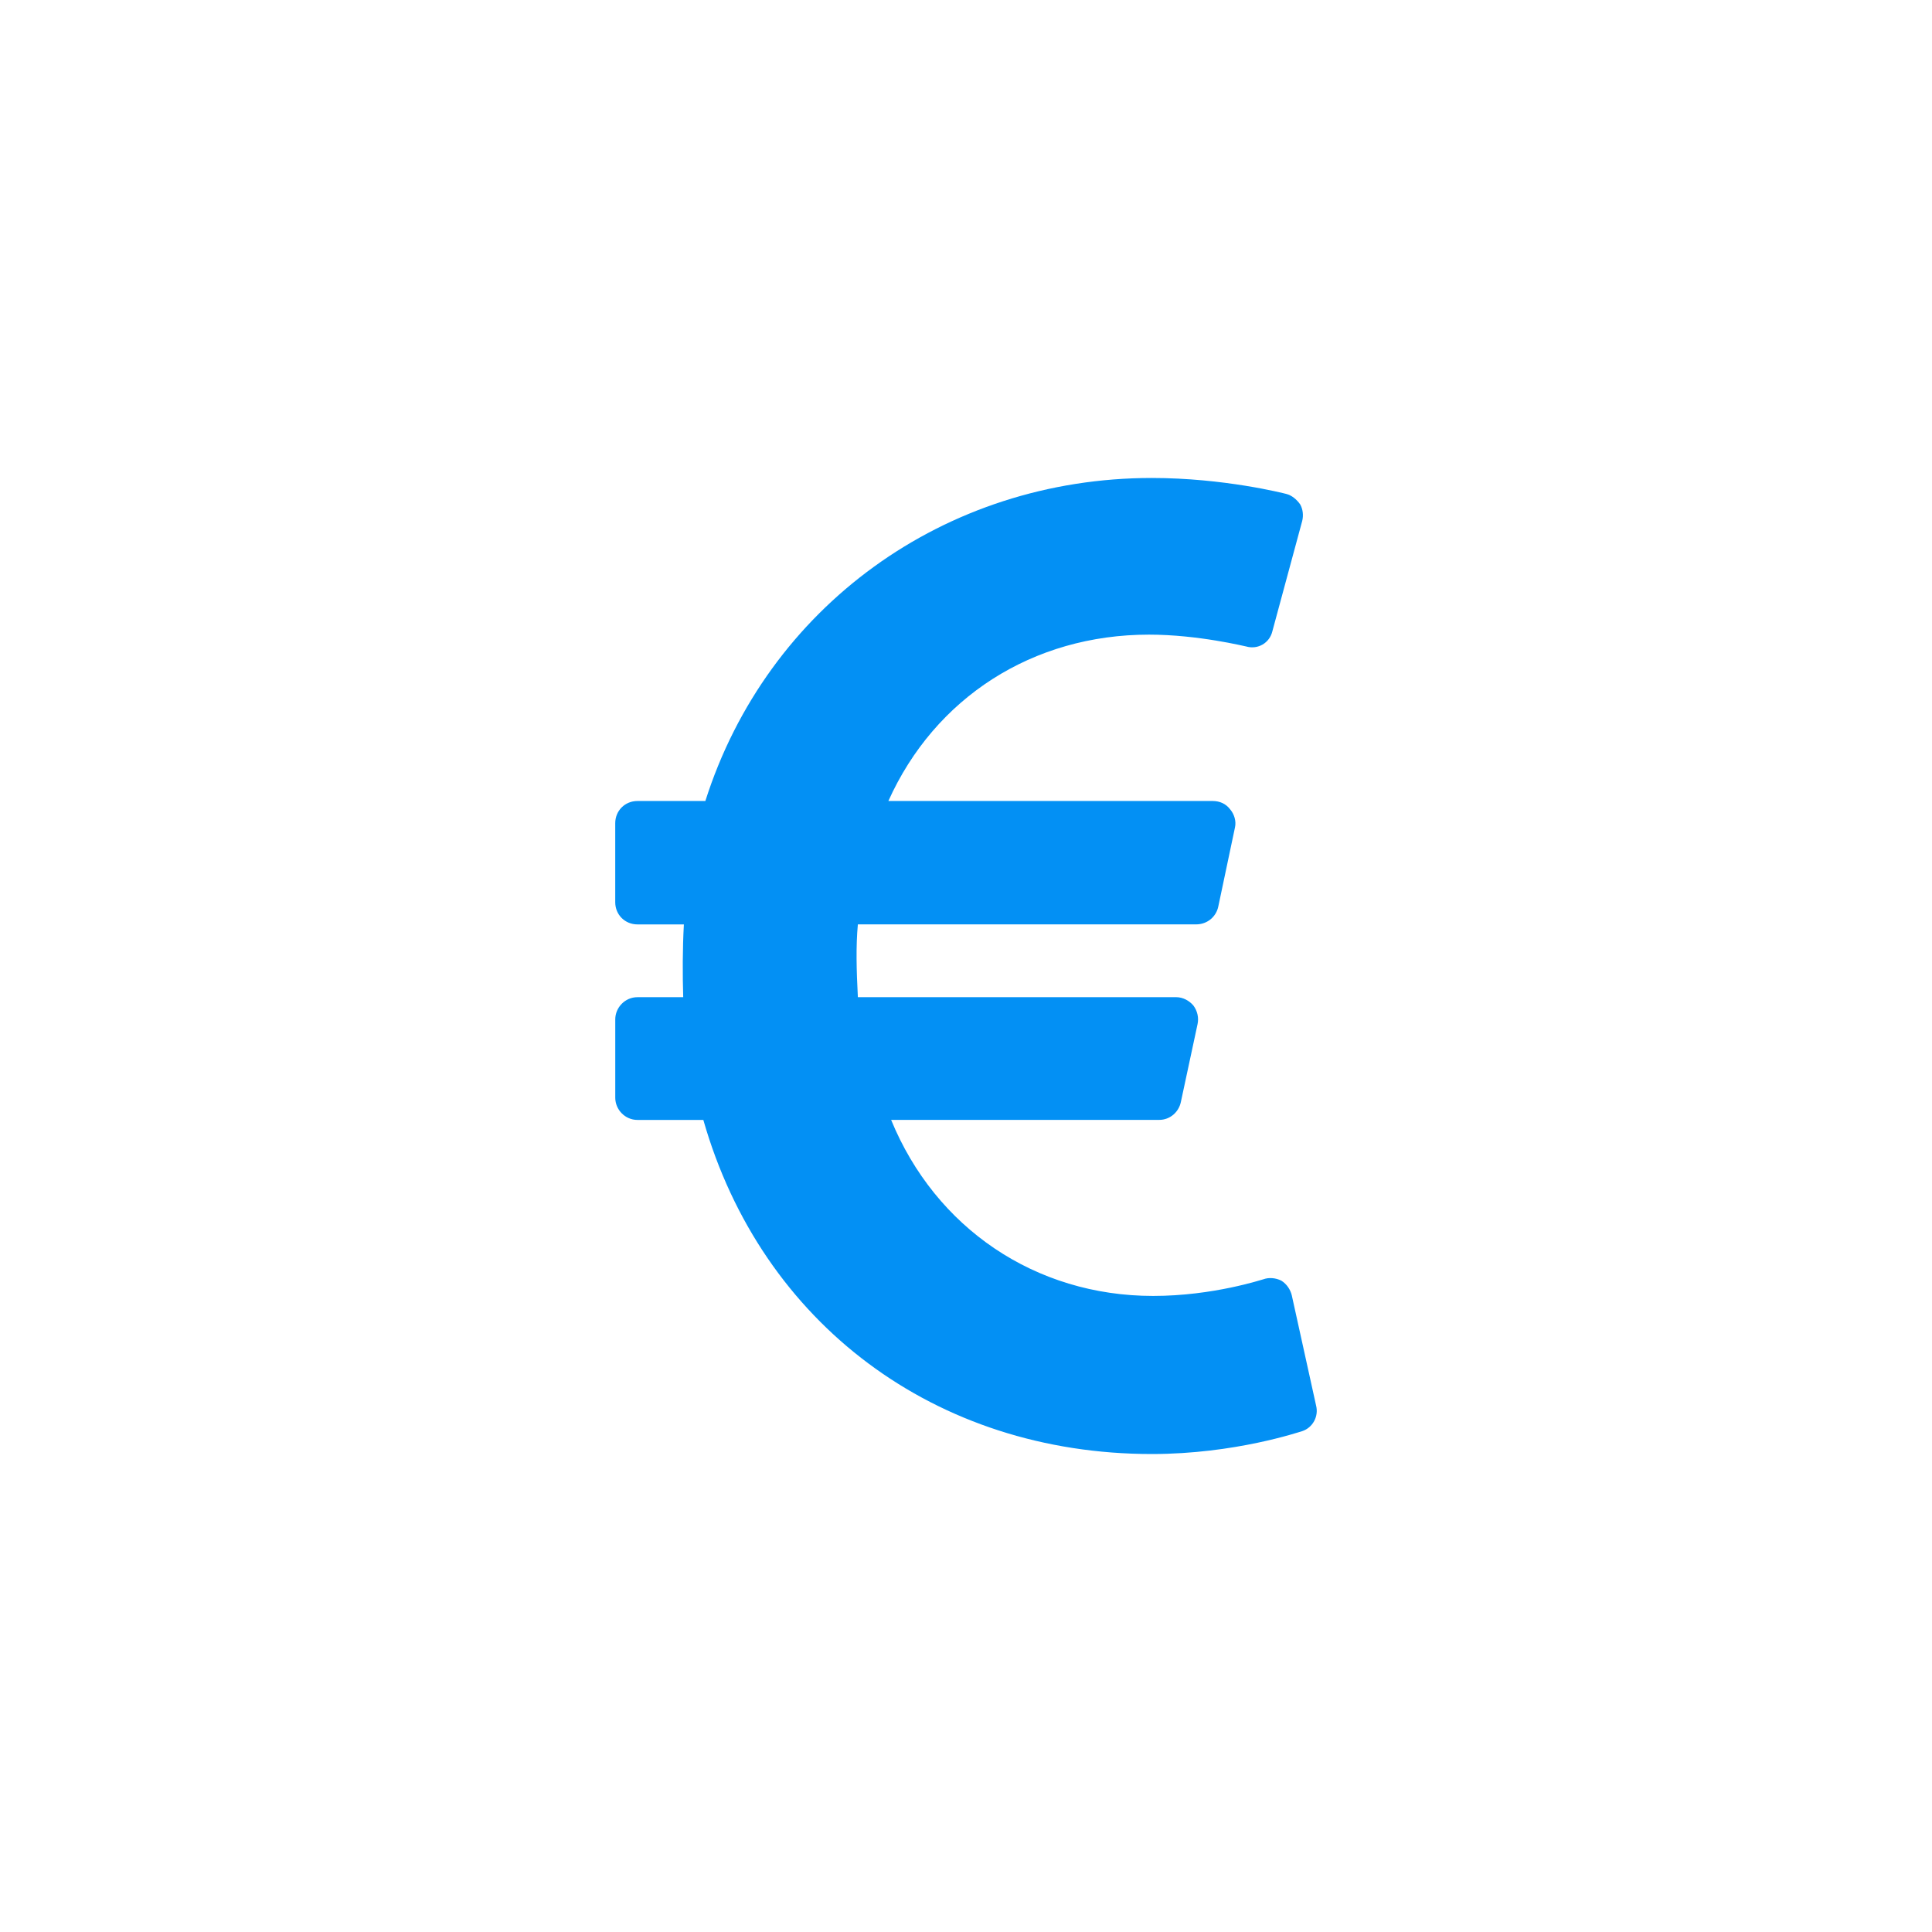 <?xml version="1.0" encoding="iso-8859-1"?>
<!-- Generator: Adobe Illustrator 21.0.0, SVG Export Plug-In . SVG Version: 6.00 Build 0)  -->
<svg version="1.1" id="Layer_1" xmlns="http://www.w3.org/2000/svg" xmlns:xlink="http://www.w3.org/1999/xlink" x="0px" y="0px"
	 viewBox="0 0 70 70" style="enable-background:new 0 0 70 70;" xml:space="preserve">
<rect x="-174.611" y="-296.548" style="display:none;fill:#606060;" width="1366" height="768"/>
<g>
	<path style="fill:#0390F4;" d="M47.684,50.924c0.102,0.401-0.125,0.804-0.502,0.929c-0.1,0.025-2.436,0.829-5.449,0.829
		c-7.837,0-14.141-4.722-16.25-12.105h-2.387c-0.452,0-0.804-0.377-0.804-0.804v-2.839c0-0.427,0.352-0.804,0.804-0.804h1.658
		c-0.025-0.804-0.025-1.758,0.024-2.637h-1.683c-0.452,0-0.804-0.352-0.804-0.804v-2.863c0-0.452,0.352-0.804,0.804-0.804h2.461
		c2.236-7.032,8.666-11.704,16.176-11.704c2.611,0,4.771,0.553,4.872,0.578c0.2,0.05,0.376,0.2,0.502,0.376
		c0.101,0.176,0.126,0.402,0.075,0.604l-1.08,3.993c-0.1,0.427-0.527,0.678-0.954,0.553c-0.024,0-1.733-0.428-3.517-0.428
		c-4.219,0-7.76,2.286-9.443,6.028h11.754c0.252,0,0.478,0.101,0.629,0.302c0.15,0.176,0.226,0.427,0.176,0.652l-0.604,2.863
		c-0.075,0.377-0.401,0.653-0.803,0.653H31.082c-0.074,0.804-0.05,1.657,0,2.637h11.529c0.25,0,0.477,0.126,0.627,0.302
		c0.151,0.201,0.201,0.452,0.151,0.678l-0.603,2.813c-0.076,0.377-0.402,0.653-0.779,0.653h-9.72
		c1.607,3.918,5.224,6.379,9.494,6.379c2.185,0,3.968-0.603,3.993-0.603c0.201-0.075,0.452-0.051,0.652,0.05
		c0.201,0.126,0.327,0.327,0.377,0.527L47.684,50.924z"/>
</g>
</svg>

